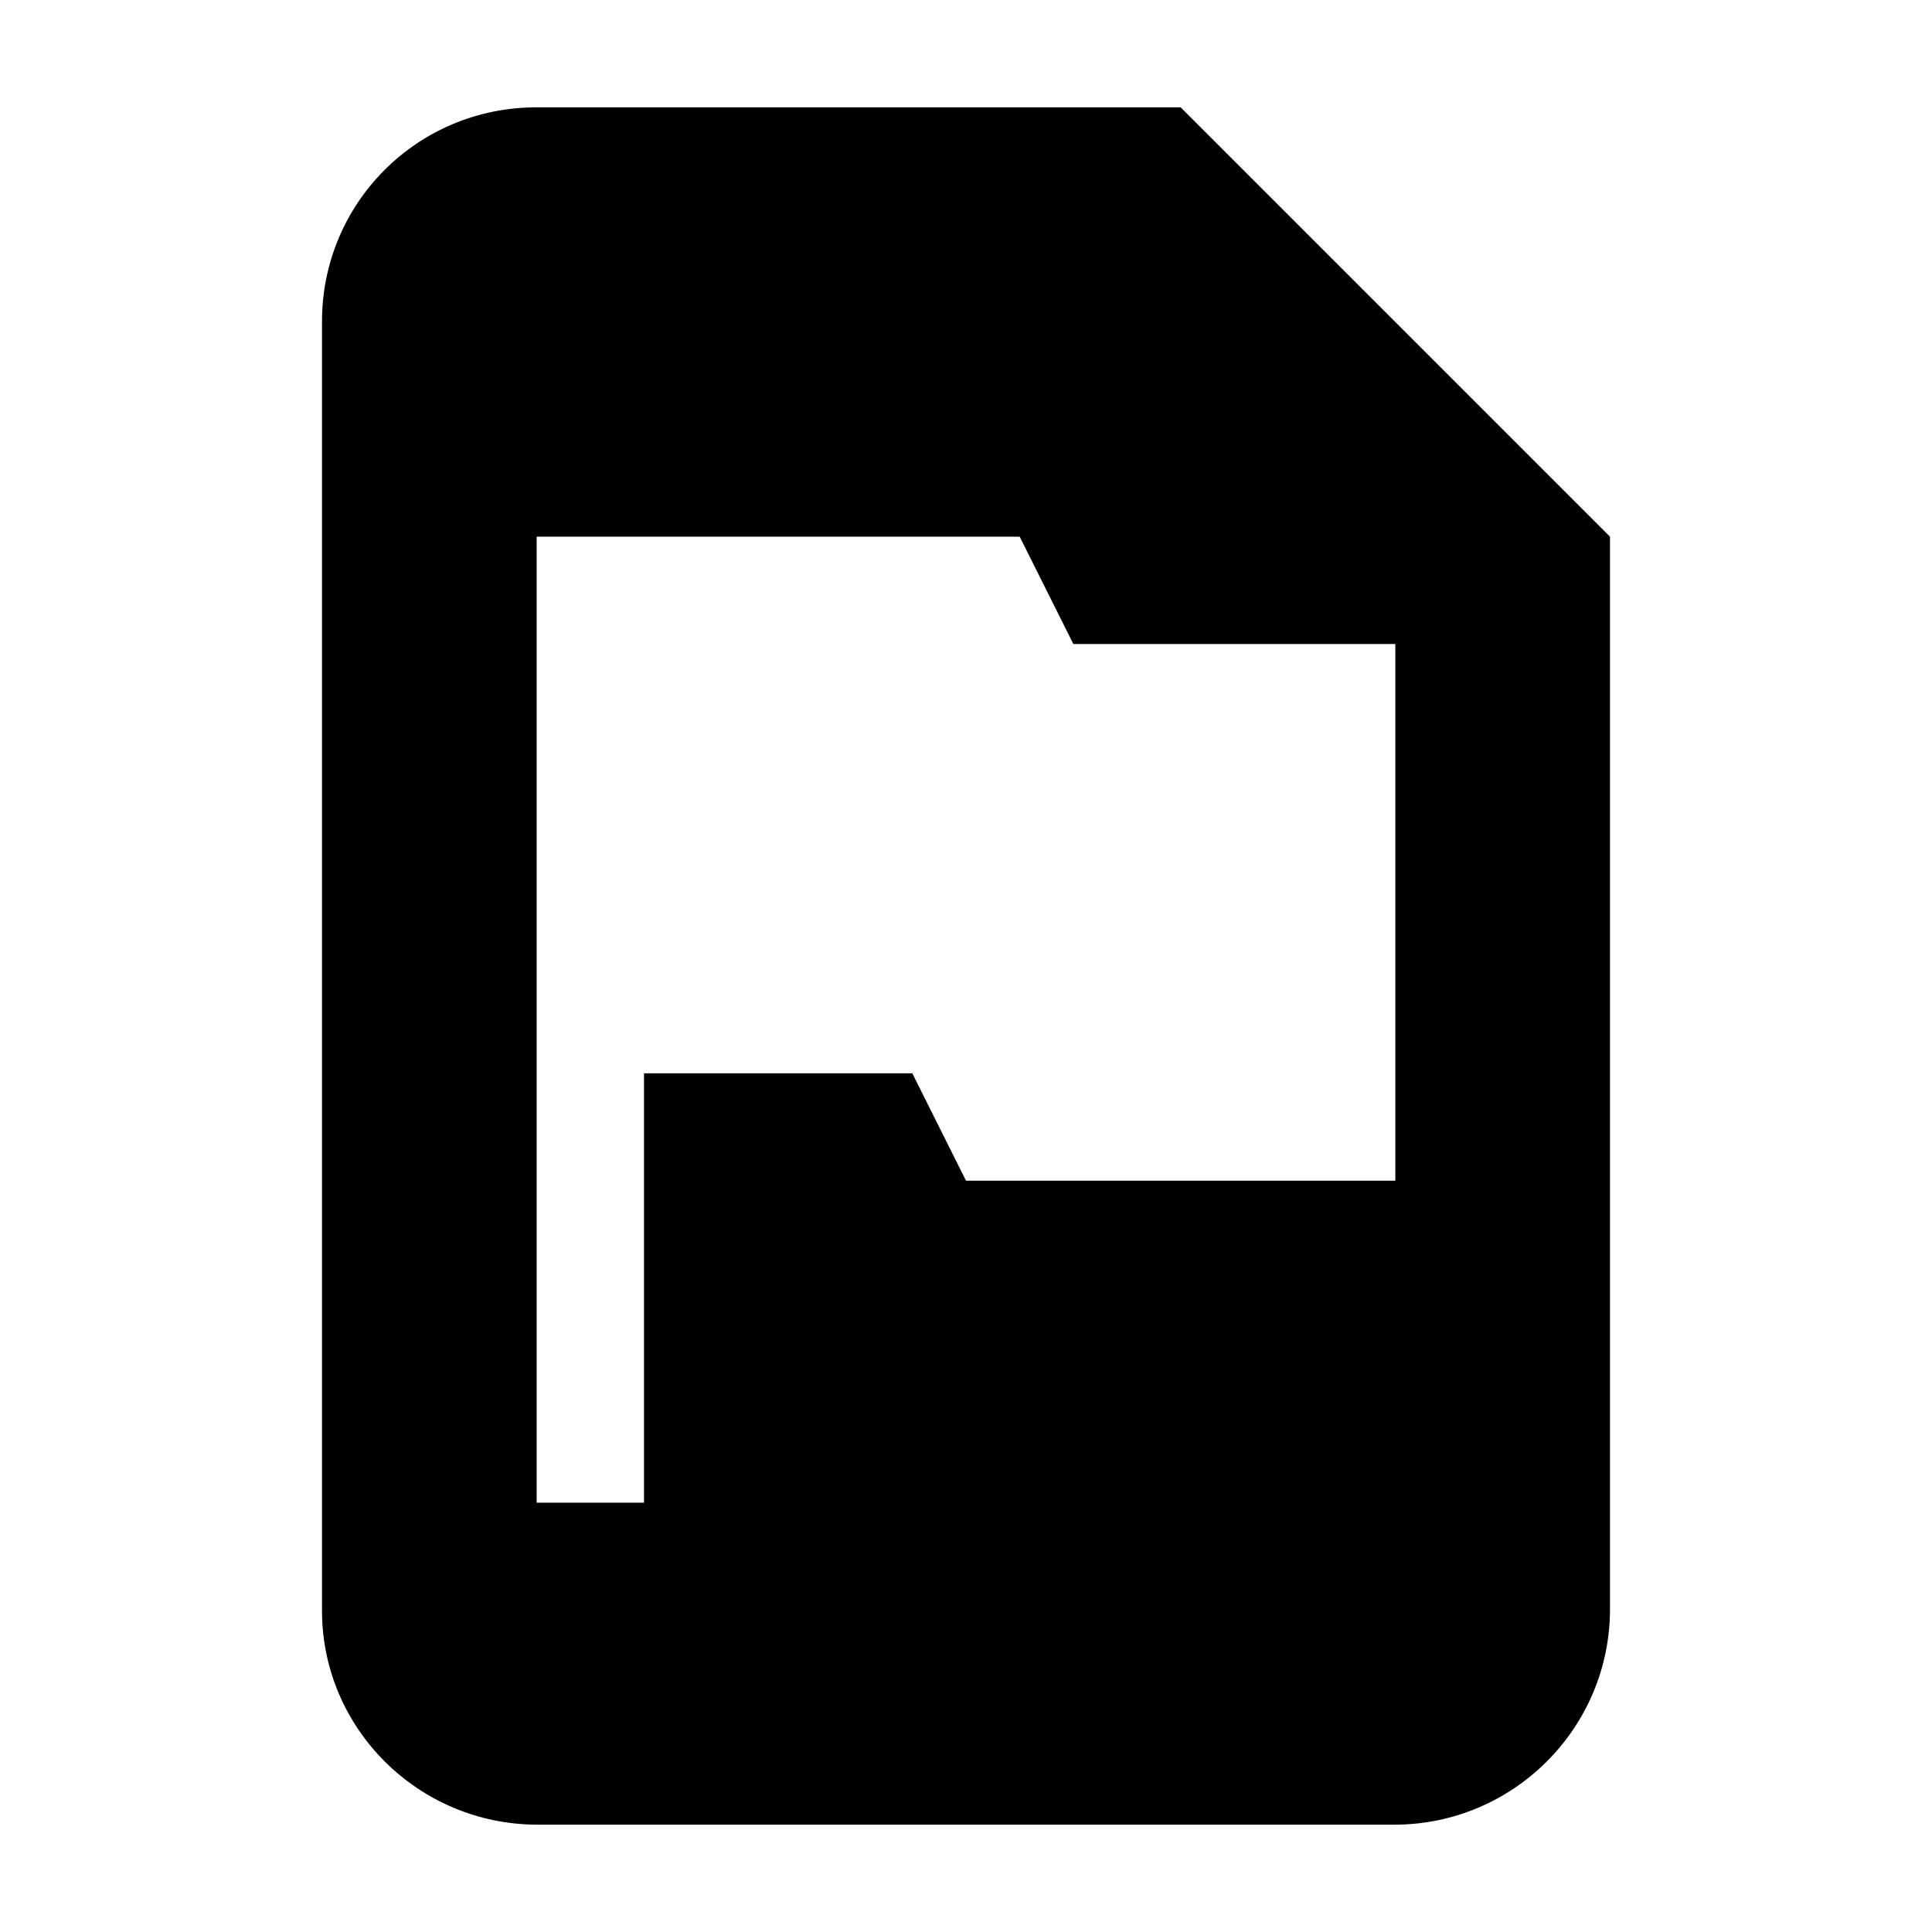<?xml version="1.0" encoding="UTF-8"?>
<svg width="18px" height="18px" viewBox="0 0 18 18" version="1.1" xmlns="http://www.w3.org/2000/svg" xmlns:xlink="http://www.w3.org/1999/xlink">
    <!-- Generator: Sketch 44.1 (41455) - http://www.bohemiancoding.com/sketch -->
    <title>DocumentFlag</title>
    <desc>Created with Sketch.</desc>
    <defs></defs>
    <g id="Icons" stroke="none" stroke-width="1" fill="none" fill-rule="evenodd">
        <g id="DocumentFlag" fill="#000000">
            <path d="M3,2.994 C3,1.893 3.887,1 4.998,1 L11,1 L15,5 L15,14.991 C15,16.101 14.098,17 12.991,17 L5.009,17 C3.899,17 3,16.105 3,15.006 L3,2.994 Z M5,5 L5,14 L6,14 L6,10 L8.5,10 L9,11 L13,11 L13,6 L10,6 L9.5,5 L5,5 Z" id="Combined-Shape"></path>
        </g>
    </g>
</svg>